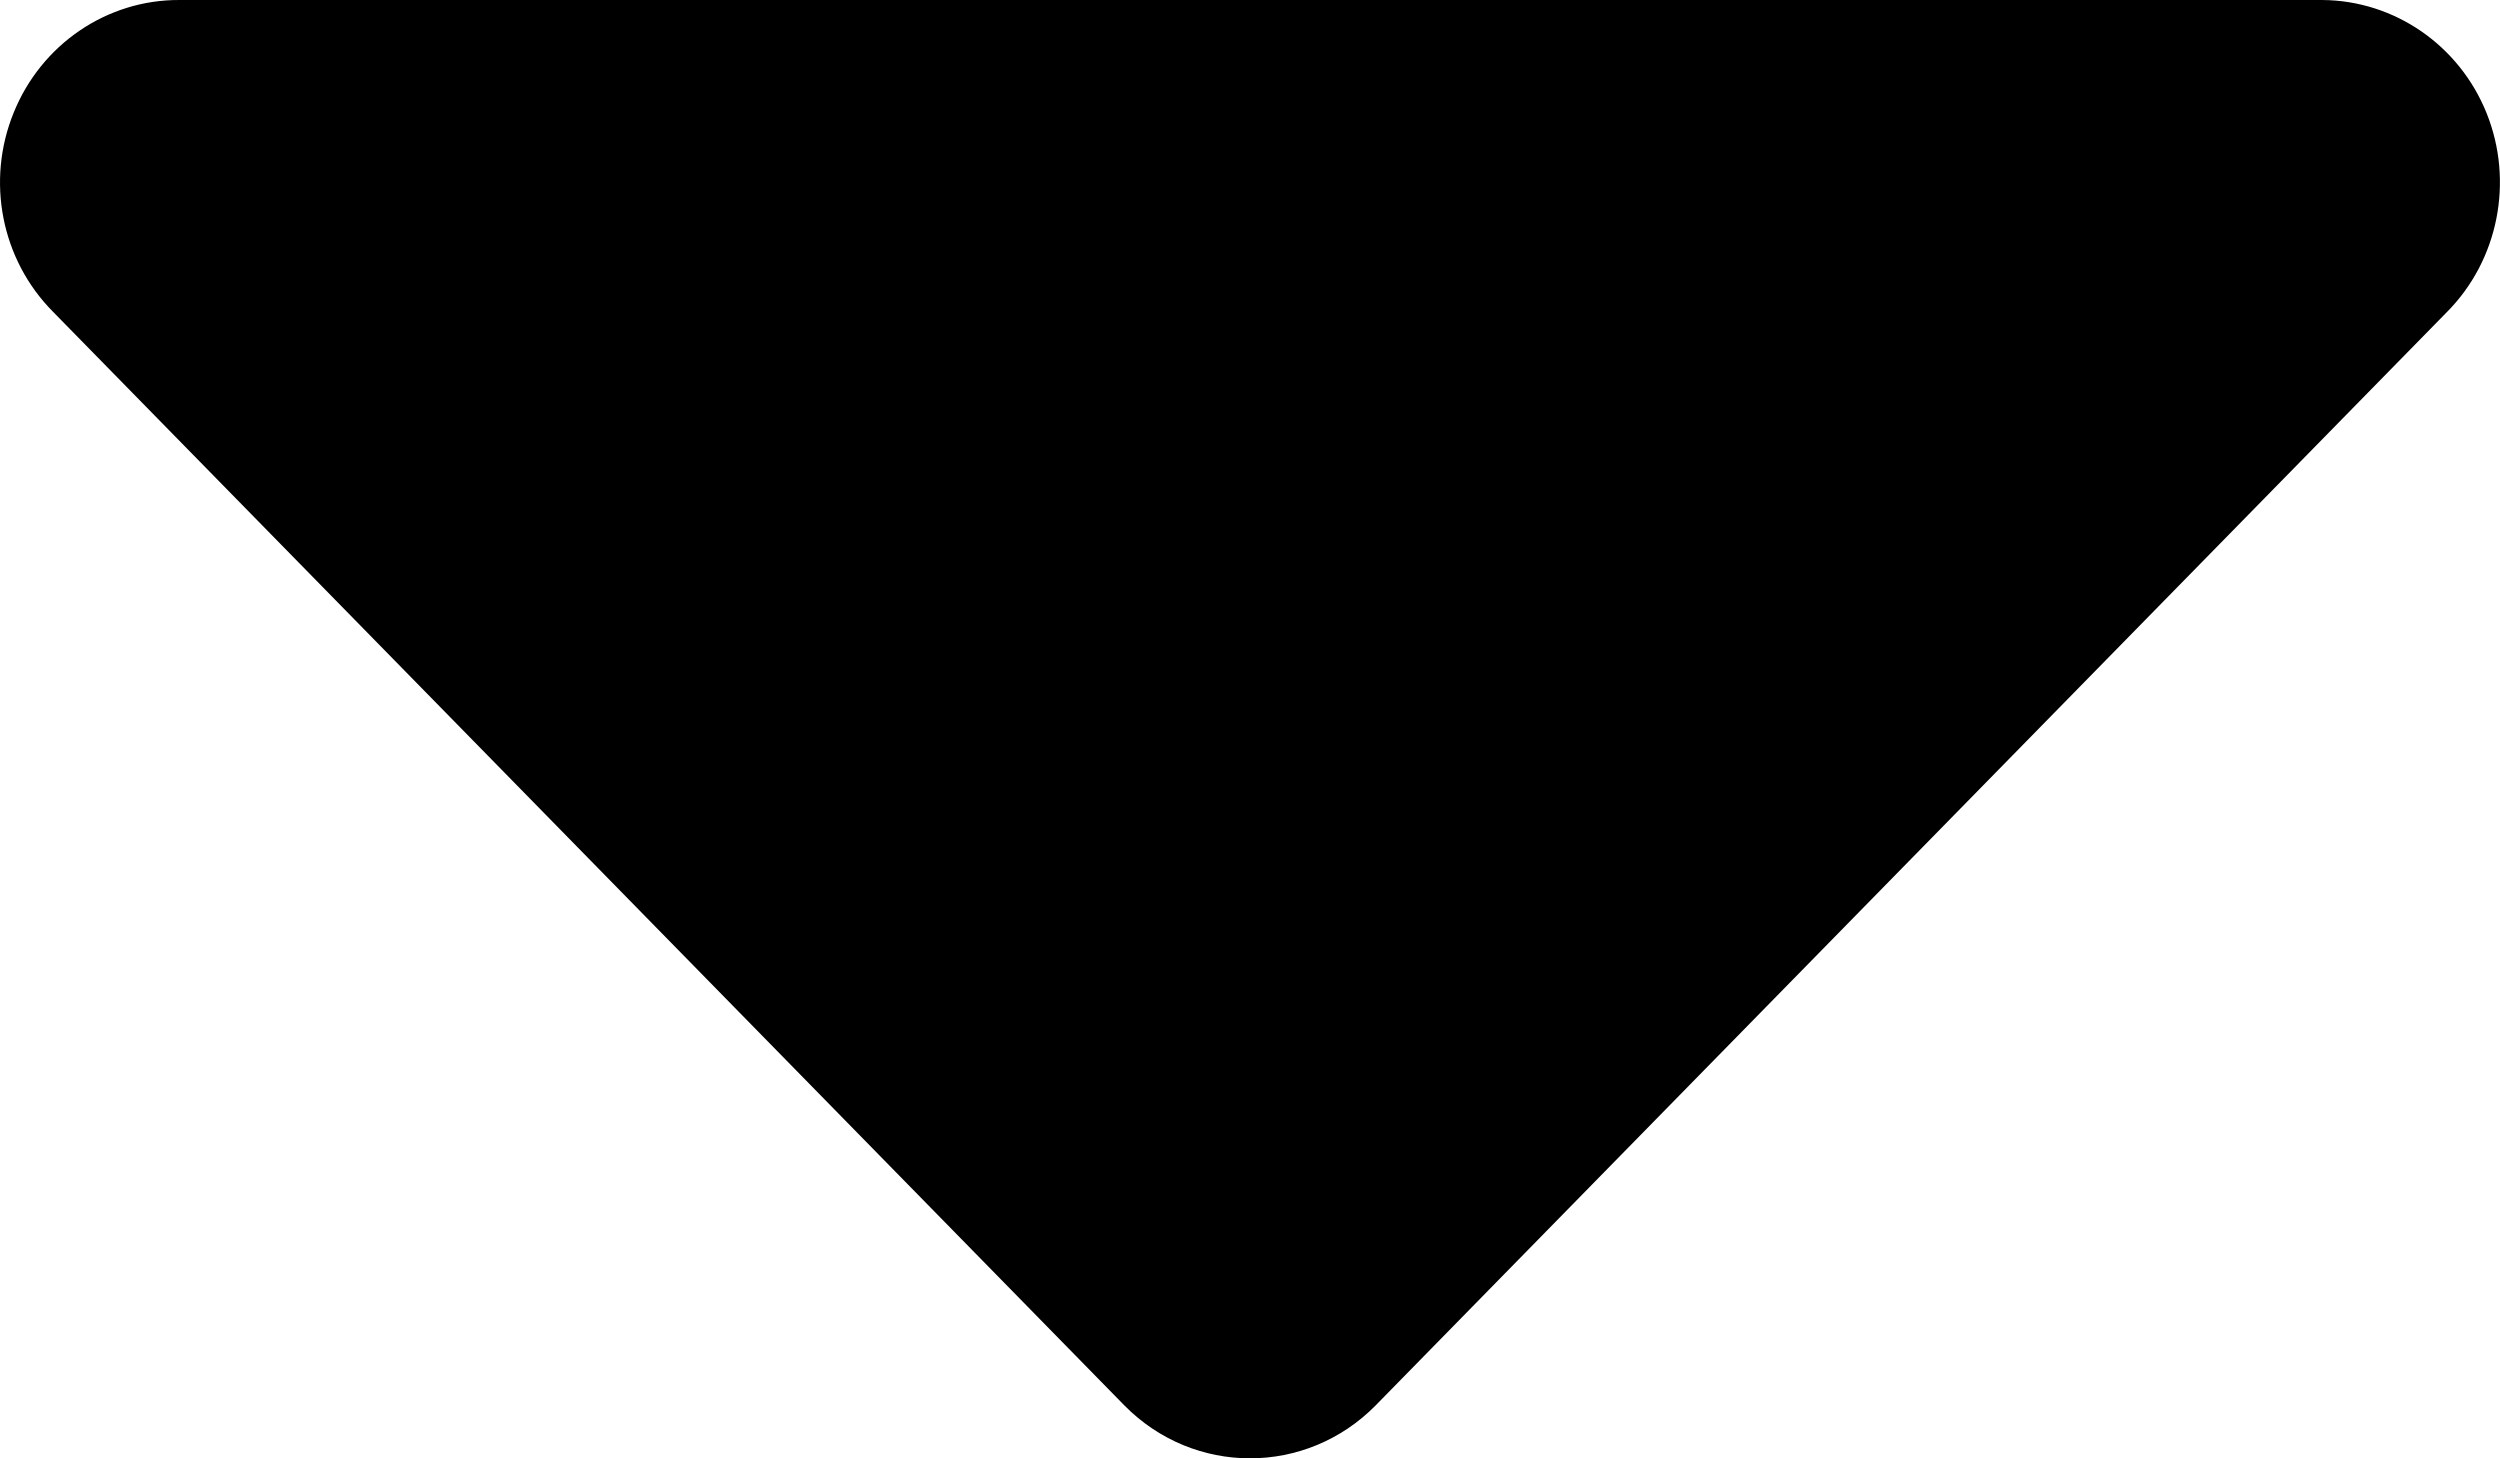     <svg
        width="12"
        height="7"
        viewBox="0 0 12 7"
        fill="currentColor"
        xmlns="http://www.w3.org/2000/svg">
        <path
            d="M5.396 6.745C5.73 7.085 6.27 7.085 6.604 6.745L11.747 1.496C11.992 1.248 12.067 0.871 11.936 0.544C11.805 0.217 11.493 0.002 11.146 1.00136e-05L0.862 1.00136e-05C0.514 -0.002 0.199 0.212 0.066 0.54C-0.068 0.868 0.006 1.246 0.254 1.496L5.396 6.745Z"
            fill="currentColor"
        />
    </svg>
